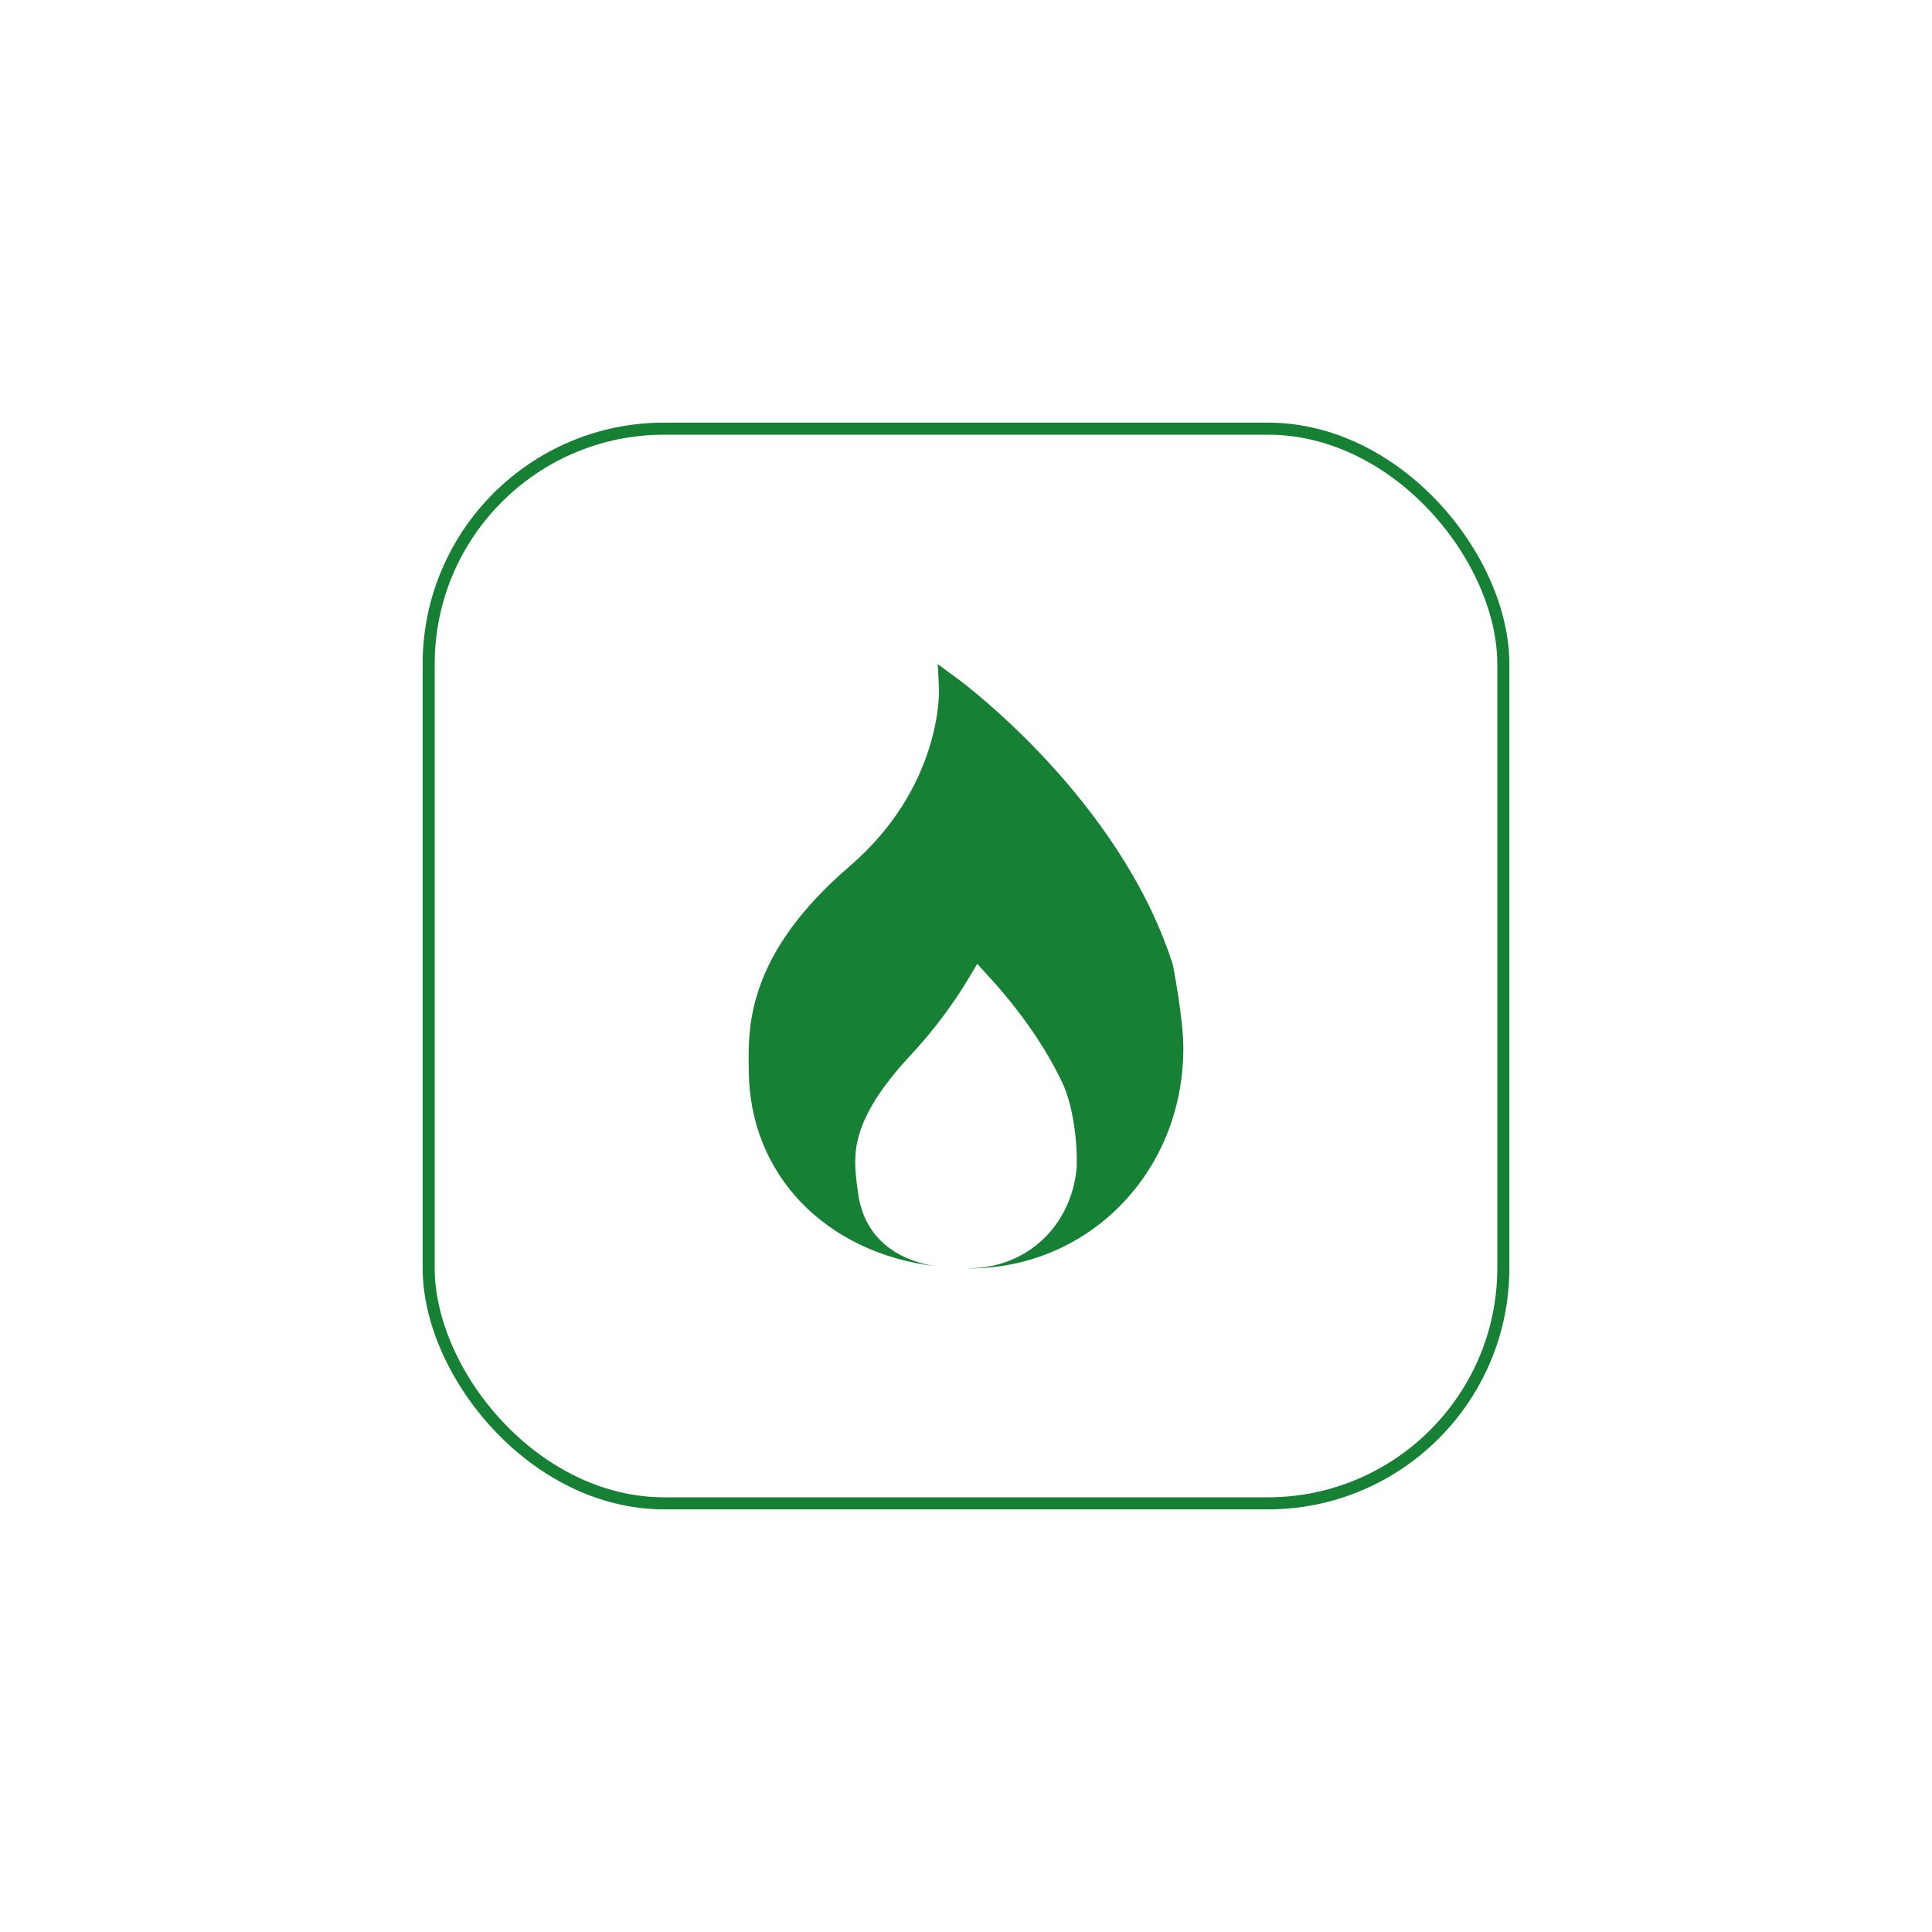 <svg width="160" height="160" viewBox="0 0 160 160" fill="none" xmlns="http://www.w3.org/2000/svg">
<g filter="url(#filter0_d_551_3277)">
<rect x="35" y="35" width="90" height="90" rx="20" fill="white"/>
<rect x="35.5" y="35.5" width="89" height="89" rx="19.5" stroke="#168034"/>
</g>
<path d="M97.147 79.979L97.118 79.861C92.785 66.274 79.874 56.627 79.325 56.225L77.658 55L77.766 57.059C77.766 57.147 78.07 65.127 70.335 71.764C61.934 78.979 61.982 84.93 62.002 88.126L62.012 88.567C62.012 97.282 68.408 103.798 77.558 104.872C77.06 104.794 76.551 104.692 76.041 104.536C73.09 103.625 71.364 101.556 71.031 98.576L70.953 97.988C70.688 95.684 70.345 92.831 75.384 87.42C77.266 85.4 78.903 83.224 80.256 80.959L80.933 79.822L81.825 80.802C84.491 83.714 86.53 86.655 87.903 89.517C89.167 92.047 89.246 96.047 89.148 96.899C88.667 101.252 85.52 104.497 81.305 104.968C81.03 104.999 80.619 105.029 80.115 105.041C80.16 105.041 80.202 105.046 80.246 105.046C90.206 105.046 98 97.037 98 86.812C98 84.361 97.177 80.155 97.147 79.979Z" fill="#168034"/>
<defs>
<filter id="filter0_d_551_3277" x="0" y="0" width="160" height="160" filterUnits="userSpaceOnUse" color-interpolation-filters="sRGB">
<feFlood flood-opacity="0" result="BackgroundImageFix"/>
<feColorMatrix in="SourceAlpha" type="matrix" values="0 0 0 0 0 0 0 0 0 0 0 0 0 0 0 0 0 0 127 0" result="hardAlpha"/>
<feOffset/>
<feGaussianBlur stdDeviation="17.5"/>
<feComposite in2="hardAlpha" operator="out"/>
<feColorMatrix type="matrix" values="0 0 0 0 0 0 0 0 0 0 0 0 0 0 0 0 0 0 0.1 0"/>
<feBlend mode="normal" in2="BackgroundImageFix" result="effect1_dropShadow_551_3277"/>
<feBlend mode="normal" in="SourceGraphic" in2="effect1_dropShadow_551_3277" result="shape"/>
</filter>
</defs>
</svg>
